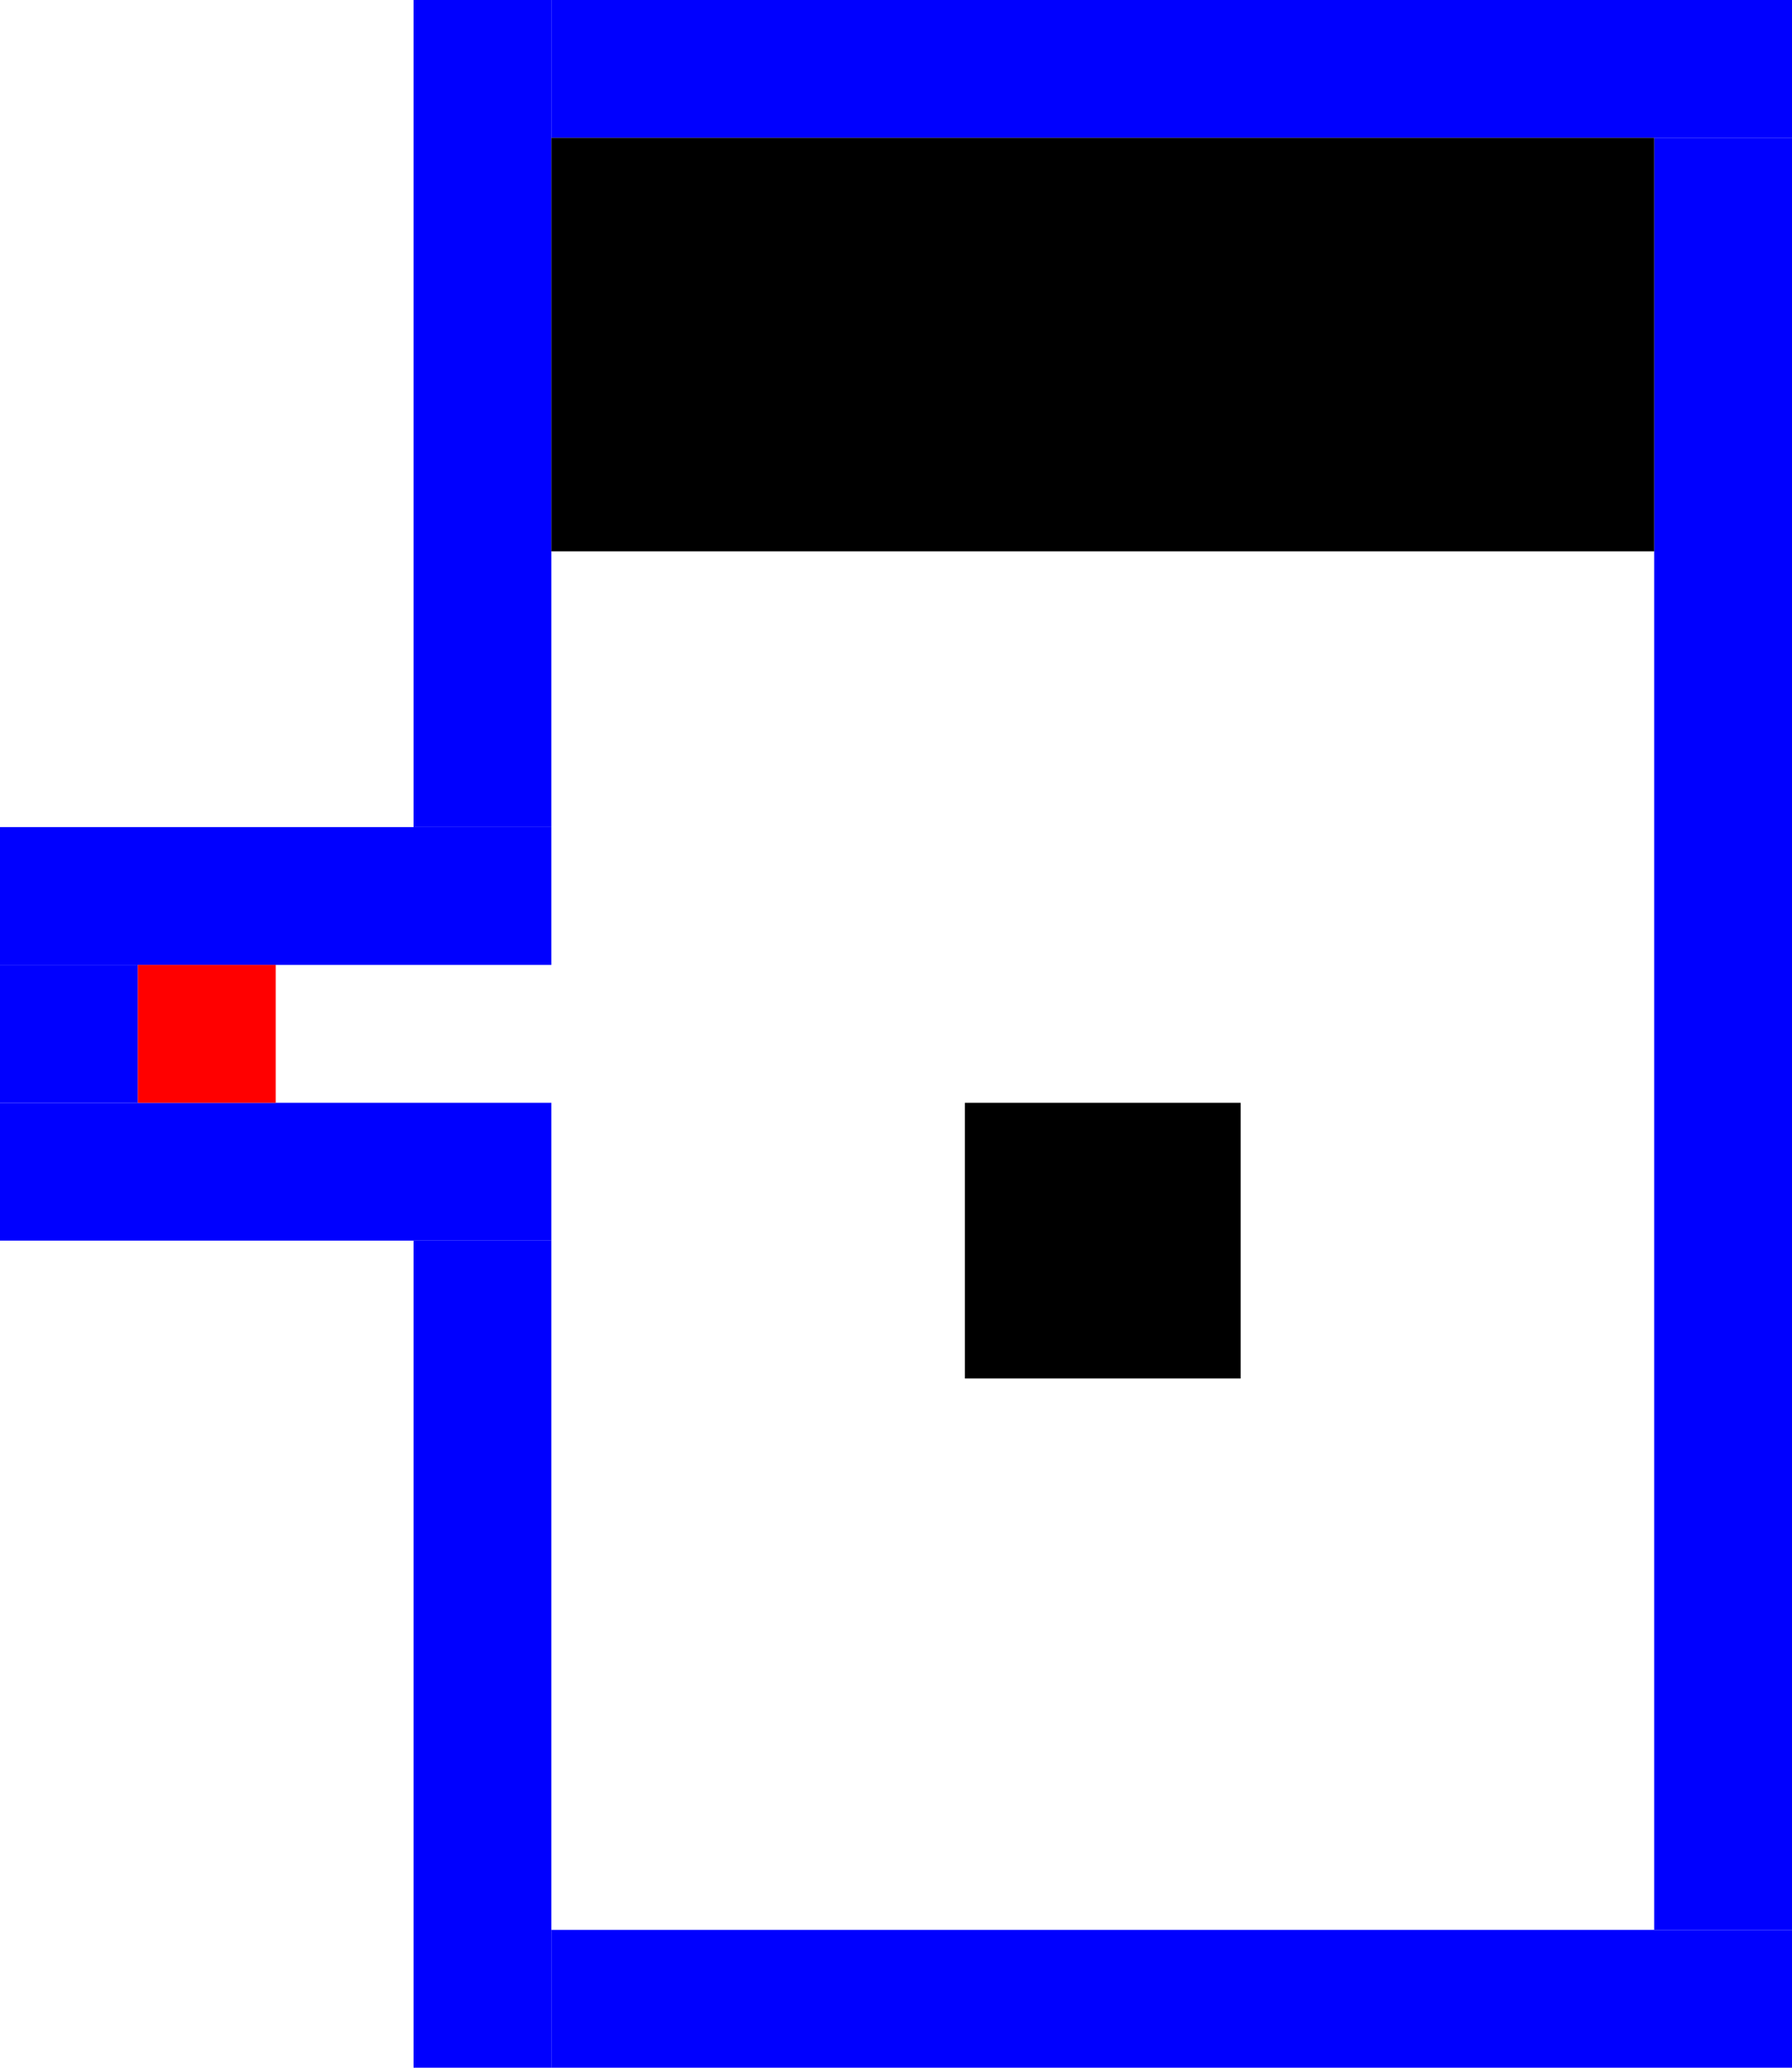 <?xml version="1.0" encoding="UTF-8" standalone="no"?>
<svg
   xmlns:dc="http://purl.org/dc/elements/1.1/"
   xmlns:cc="http://creativecommons.org/ns#"
   xmlns:rdf="http://www.w3.org/1999/02/22-rdf-syntax-ns#"
   xmlns:svg="http://www.w3.org/2000/svg"
   xmlns="http://www.w3.org/2000/svg"
   xmlns:sodipodi="http://sodipodi.sourceforge.net/DTD/sodipodi-0.dtd"
   xmlns:inkscape="http://www.inkscape.org/namespaces/inkscape"
   inkscape:version="1.0 (4035a4fb49, 2020-05-01)"
   sodipodi:docname="C6.svg"
   id="svg8"
   version="1.1"
   viewBox="0 0 123.825 142.875"
   height="540"
   width="468">
  <defs
     id="defs2" />
  <sodipodi:namedview
     inkscape:pagecheckerboard="false"
     inkscape:window-maximized="1"
     inkscape:window-y="-8"
     inkscape:window-x="-8"
     inkscape:window-height="1017"
     inkscape:window-width="1920"
     inkscape:showpageshadow="false"
     showborder="true"
     units="px"
     showgrid="true"
     inkscape:document-rotation="0"
     inkscape:current-layer="layer4"
     inkscape:document-units="px"
     inkscape:cy="188.36148"
     inkscape:cx="485.43997"
     inkscape:zoom="0.51968083"
     inkscape:pageshadow="2"
     inkscape:pageopacity="0.0"
     borderopacity="1.0"
     bordercolor="#666666"
     pagecolor="#ffffff"
     id="base">
    <inkscape:grid
       empspacing="36"
       id="grid10"
       type="xygrid" />
  </sodipodi:namedview>
  <g
     style="display:inline"
     id="layer1"
     inkscape:groupmode="layer"
     inkscape:label="Layer 1">
    <rect
       style="fill:#0000ff;stroke-width:0.265"
       id="rect684"
       width="85.725"
       height="9.525"
       x="38.1"
       y="133.35" />
    <rect
       style="fill:#0000ff;stroke-width:0.374"
       id="rect686"
       width="9.525"
       height="57.15"
       x="28.575"
       y="0" />
    <rect
       style="fill:#0000ff;stroke-width:0.324"
       id="rect691"
       width="9.525"
       height="57.15"
       x="28.575"
       y="85.725" />
    <rect
       style="fill:#0000ff;stroke-width:0.355"
       id="rect693"
       width="85.725"
       height="9.525"
       x="38.1"
       y="0" />
    <rect
       style="fill:#0000ff;stroke-width:0.529"
       id="rect695"
       width="38.1"
       height="9.525"
       x="0"
       y="57.15" />
    <rect
       style="fill:#0000ff;stroke-width:0.265"
       id="rect697"
       width="9.525"
       height="9.525"
       x="0"
       y="66.675" />
    <rect
       style="fill:#0000ff;stroke-width:0.2"
       id="rect702"
       width="38.1"
       height="9.525"
       x="0"
       y="76.2" />
    <rect
       style="fill:#0000ff;stroke-width:0.318"
       id="rect704"
       width="9.525"
       height="123.825"
       x="114.3"
       y="9.525" />
  </g>
  <g
     style="display:inline"
     inkscape:label="Layer 3"
     id="layer3"
     inkscape:groupmode="layer" />
  <g
     style="display:inline"
     inkscape:label="Layer 4"
     id="layer4"
     inkscape:groupmode="layer">
    <rect
       style="fill:#000000;stroke-width:0.529"
       id="rect708"
       width="76.2"
       height="28.575"
       x="38.1"
       y="9.525" />
    <rect
       y="76.2"
       x="66.675"
       height="19.05"
       width="19.05"
       id="rect708-6"
       style="display:inline;fill:#000000;stroke-width:0.216" />
  </g>
  <g
     style="display:inline"
     inkscape:label="Layer 2"
     id="layer2"
     inkscape:groupmode="layer">
    <rect
       style="fill:#ff0000;stroke-width:0.265"
       id="rect706"
       width="9.525"
       height="9.525"
       x="9.525"
       y="66.675" />
  </g>
</svg>
